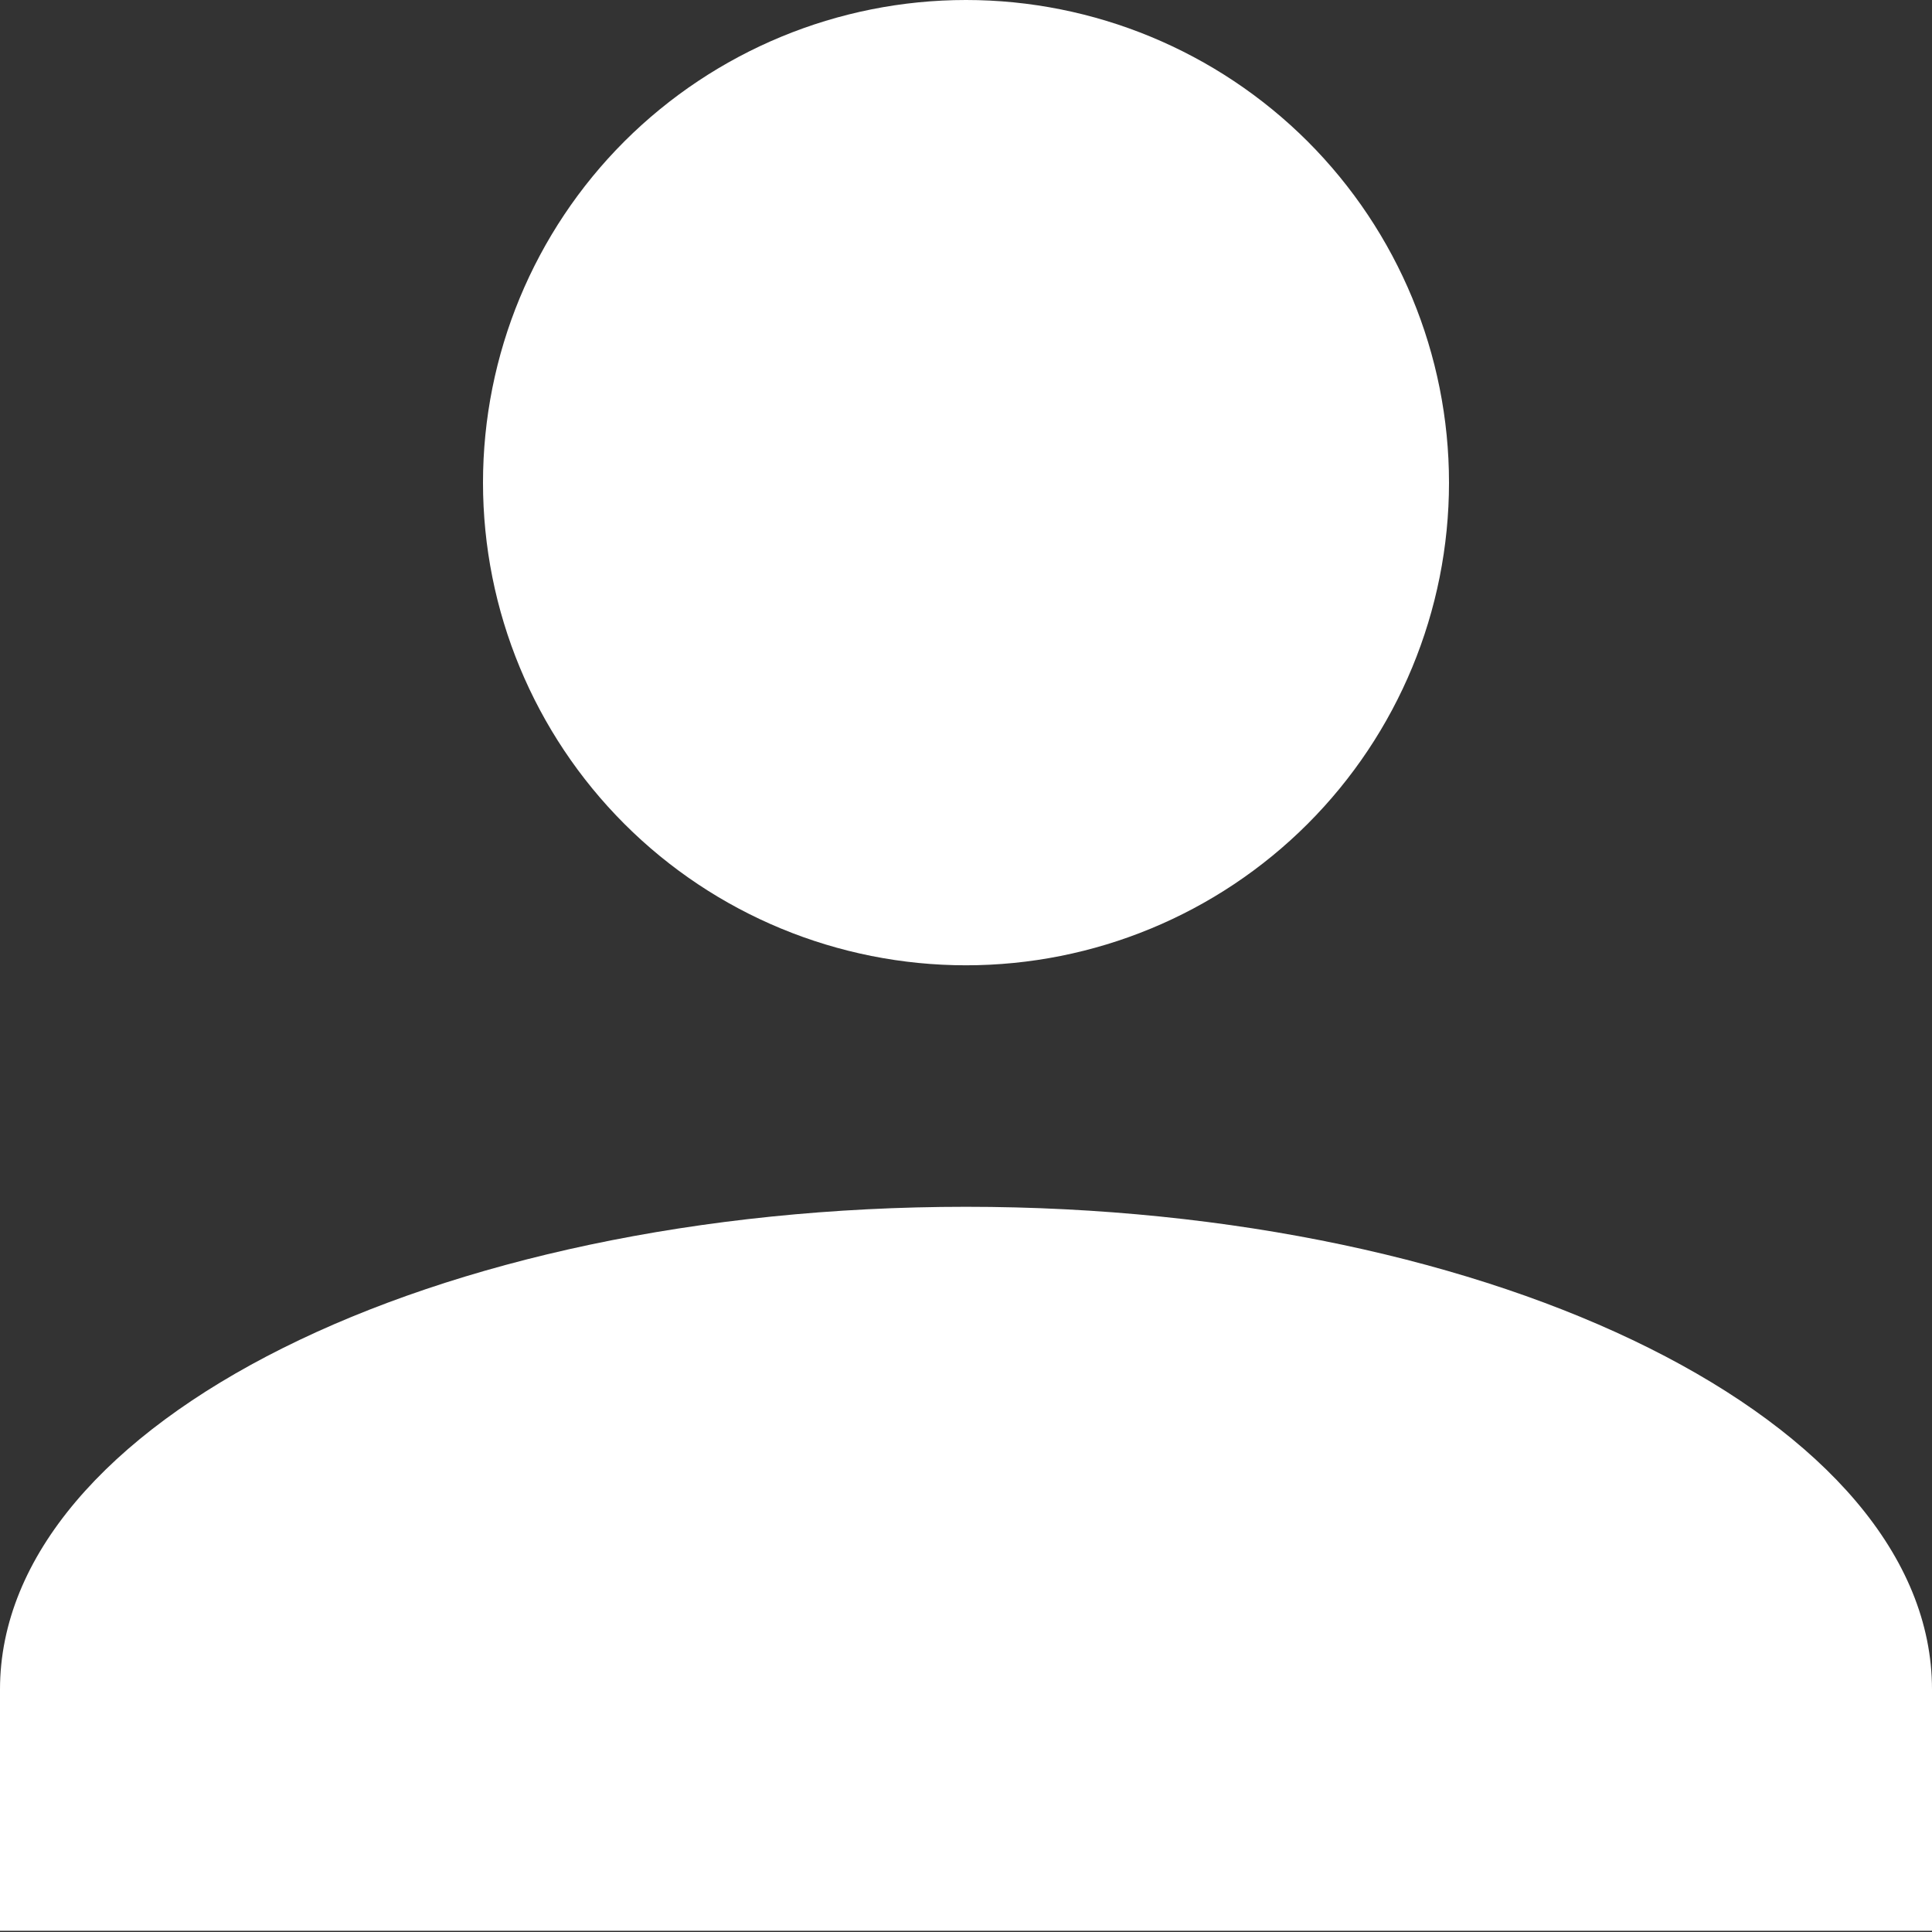 <svg width="11" height="11" viewBox="0 0 11 11" fill="none" xmlns="http://www.w3.org/2000/svg">
<rect x="0" y="0" width="11" height="11" fill="#333333" stroke="none"/>
<path d="M5.5 0C6.229 0 6.929 0.29 7.445 0.805C7.96 1.32 8.25 2.019 8.25 2.748C8.25 3.477 7.96 4.176 7.445 4.691C6.929 5.207 6.229 5.496 5.5 5.496C4.771 5.496 4.071 5.207 3.555 4.691C3.04 4.176 2.75 3.477 2.75 2.748C2.75 2.019 3.04 1.32 3.555 0.805C4.071 0.29 4.771 0 5.5 0V0ZM5.5 6.871C8.539 6.871 11 8.1 11 9.619V10.993H0L0 9.619C0 8.1 2.461 6.871 5.5 6.871Z" fill="white"/>
</svg>
